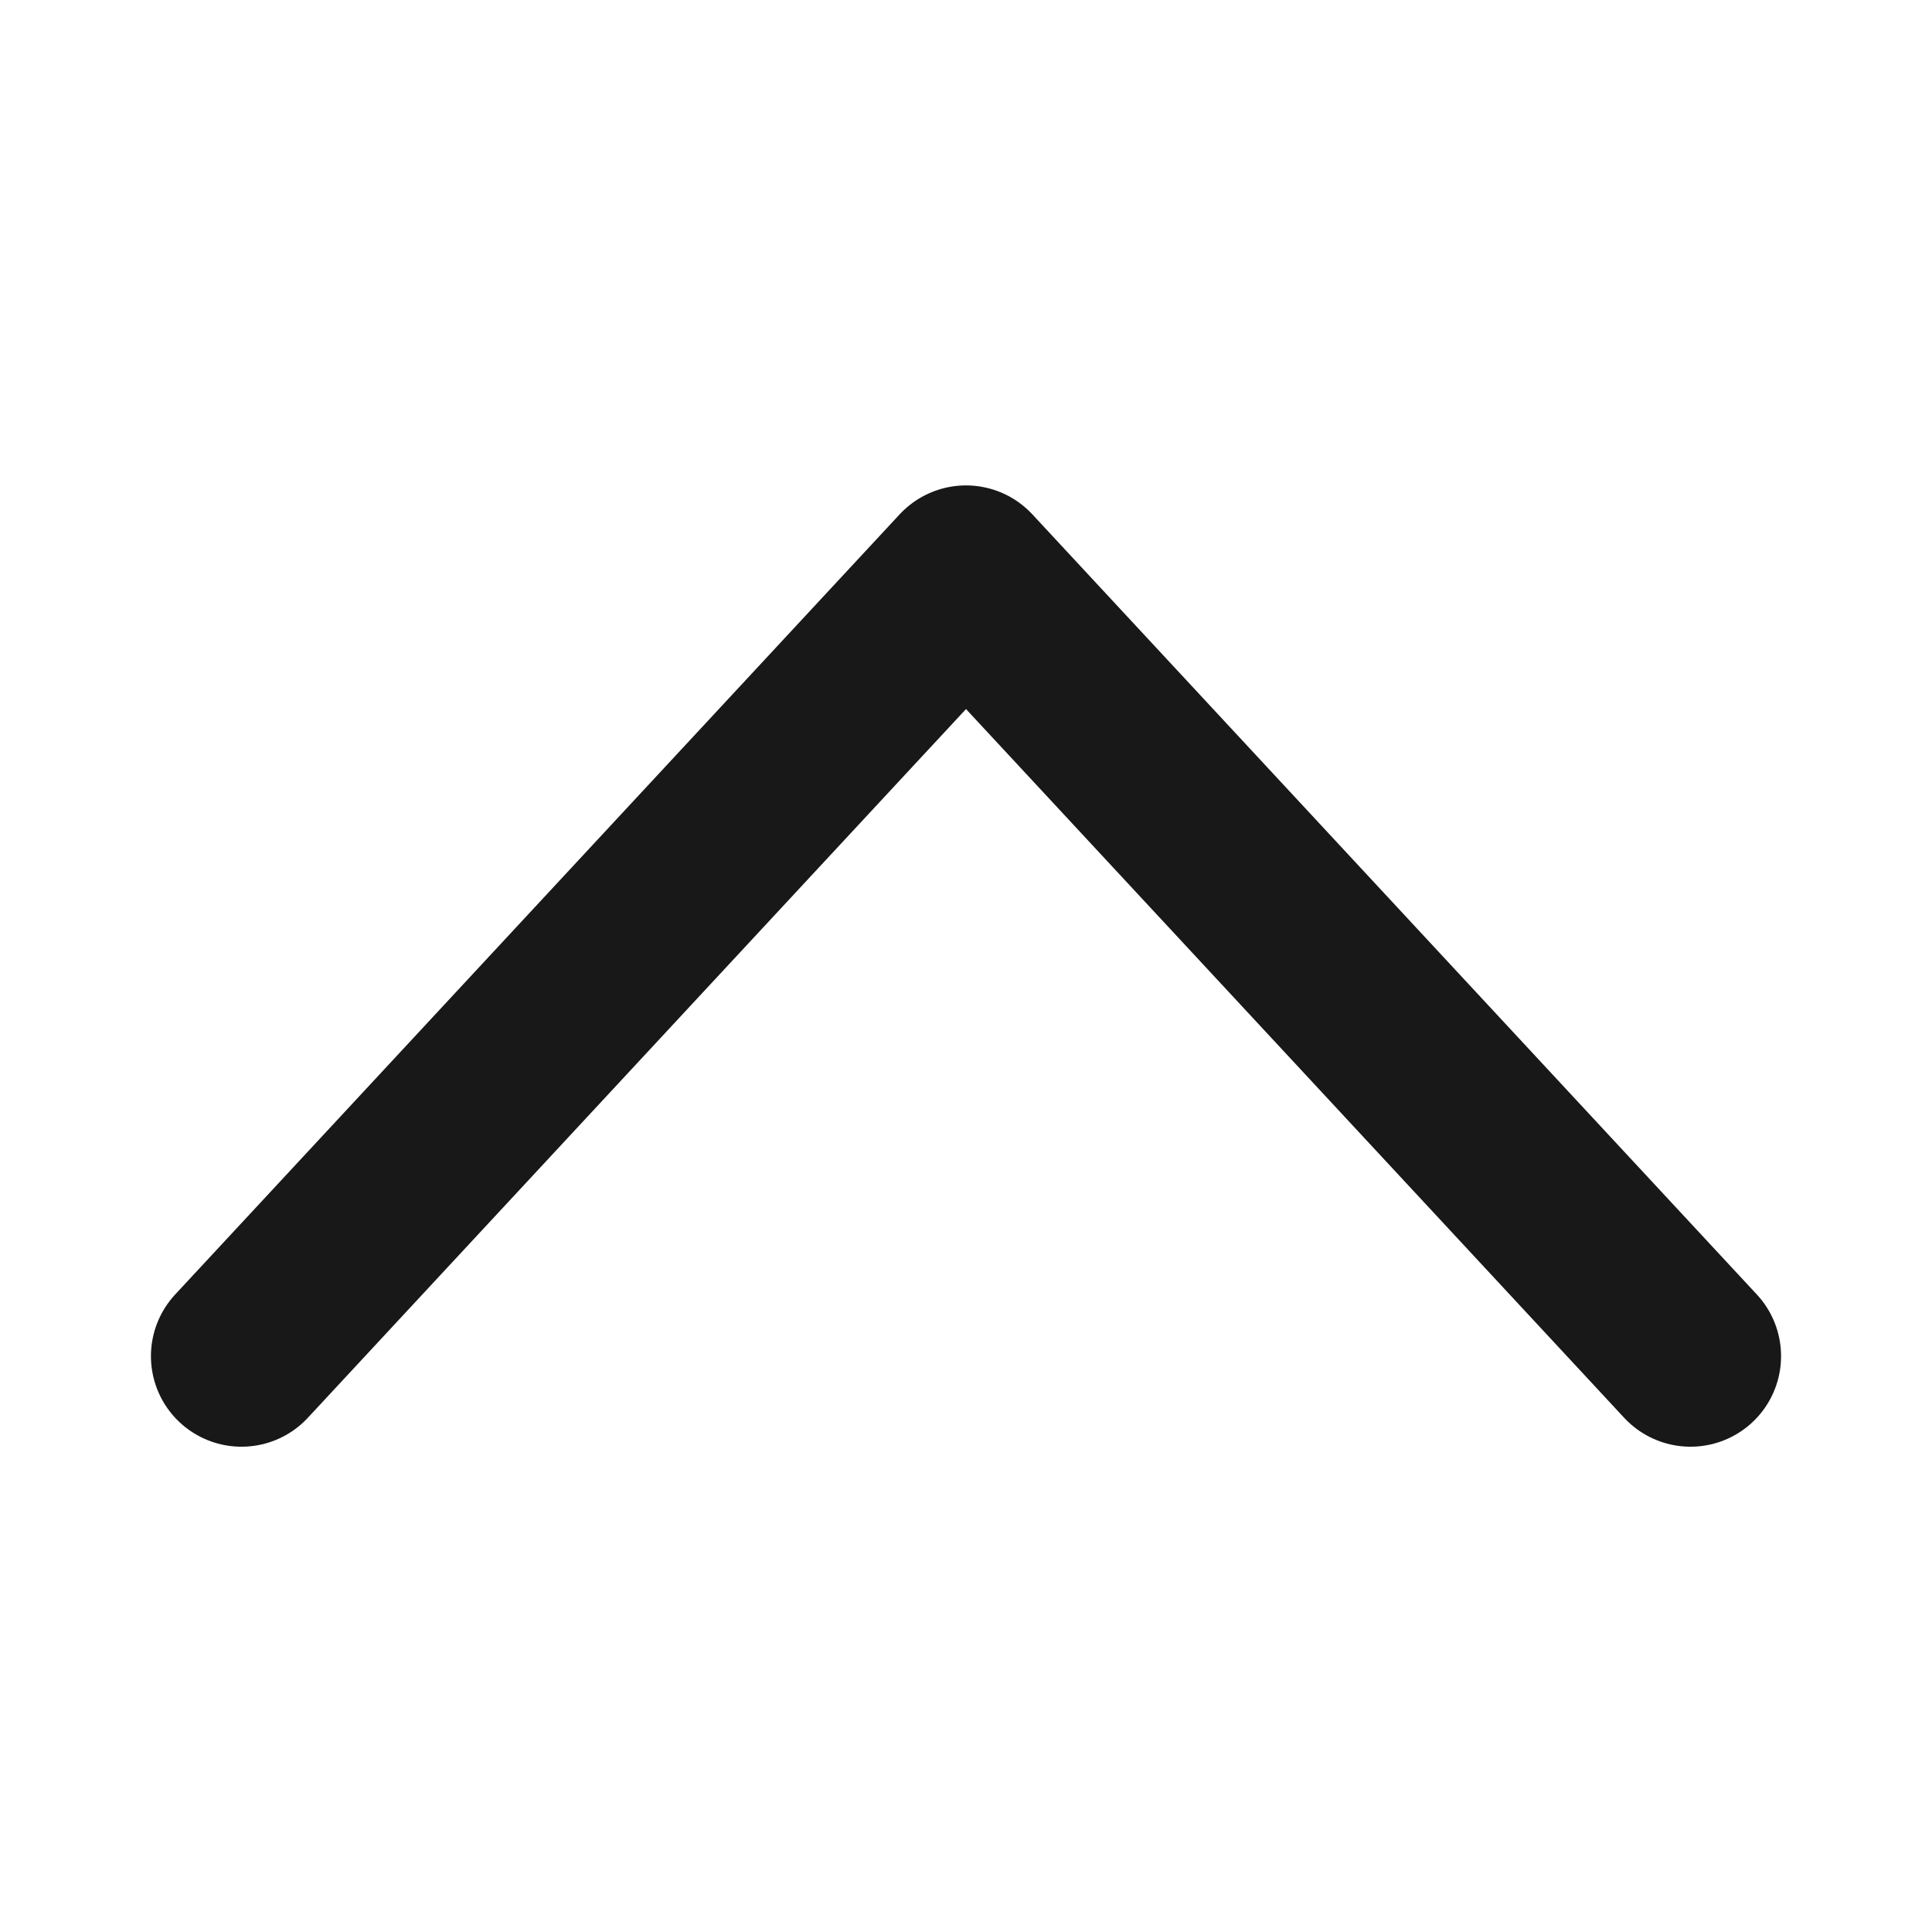 <svg width="16" height="16" viewBox="0 0 16 16" fill="none" xmlns="http://www.w3.org/2000/svg">
<path d="M2 11.231L8 4.77L14 11.231" stroke="#181818" stroke-width="1.5" stroke-linecap="round" stroke-linejoin="round"/>
</svg>
